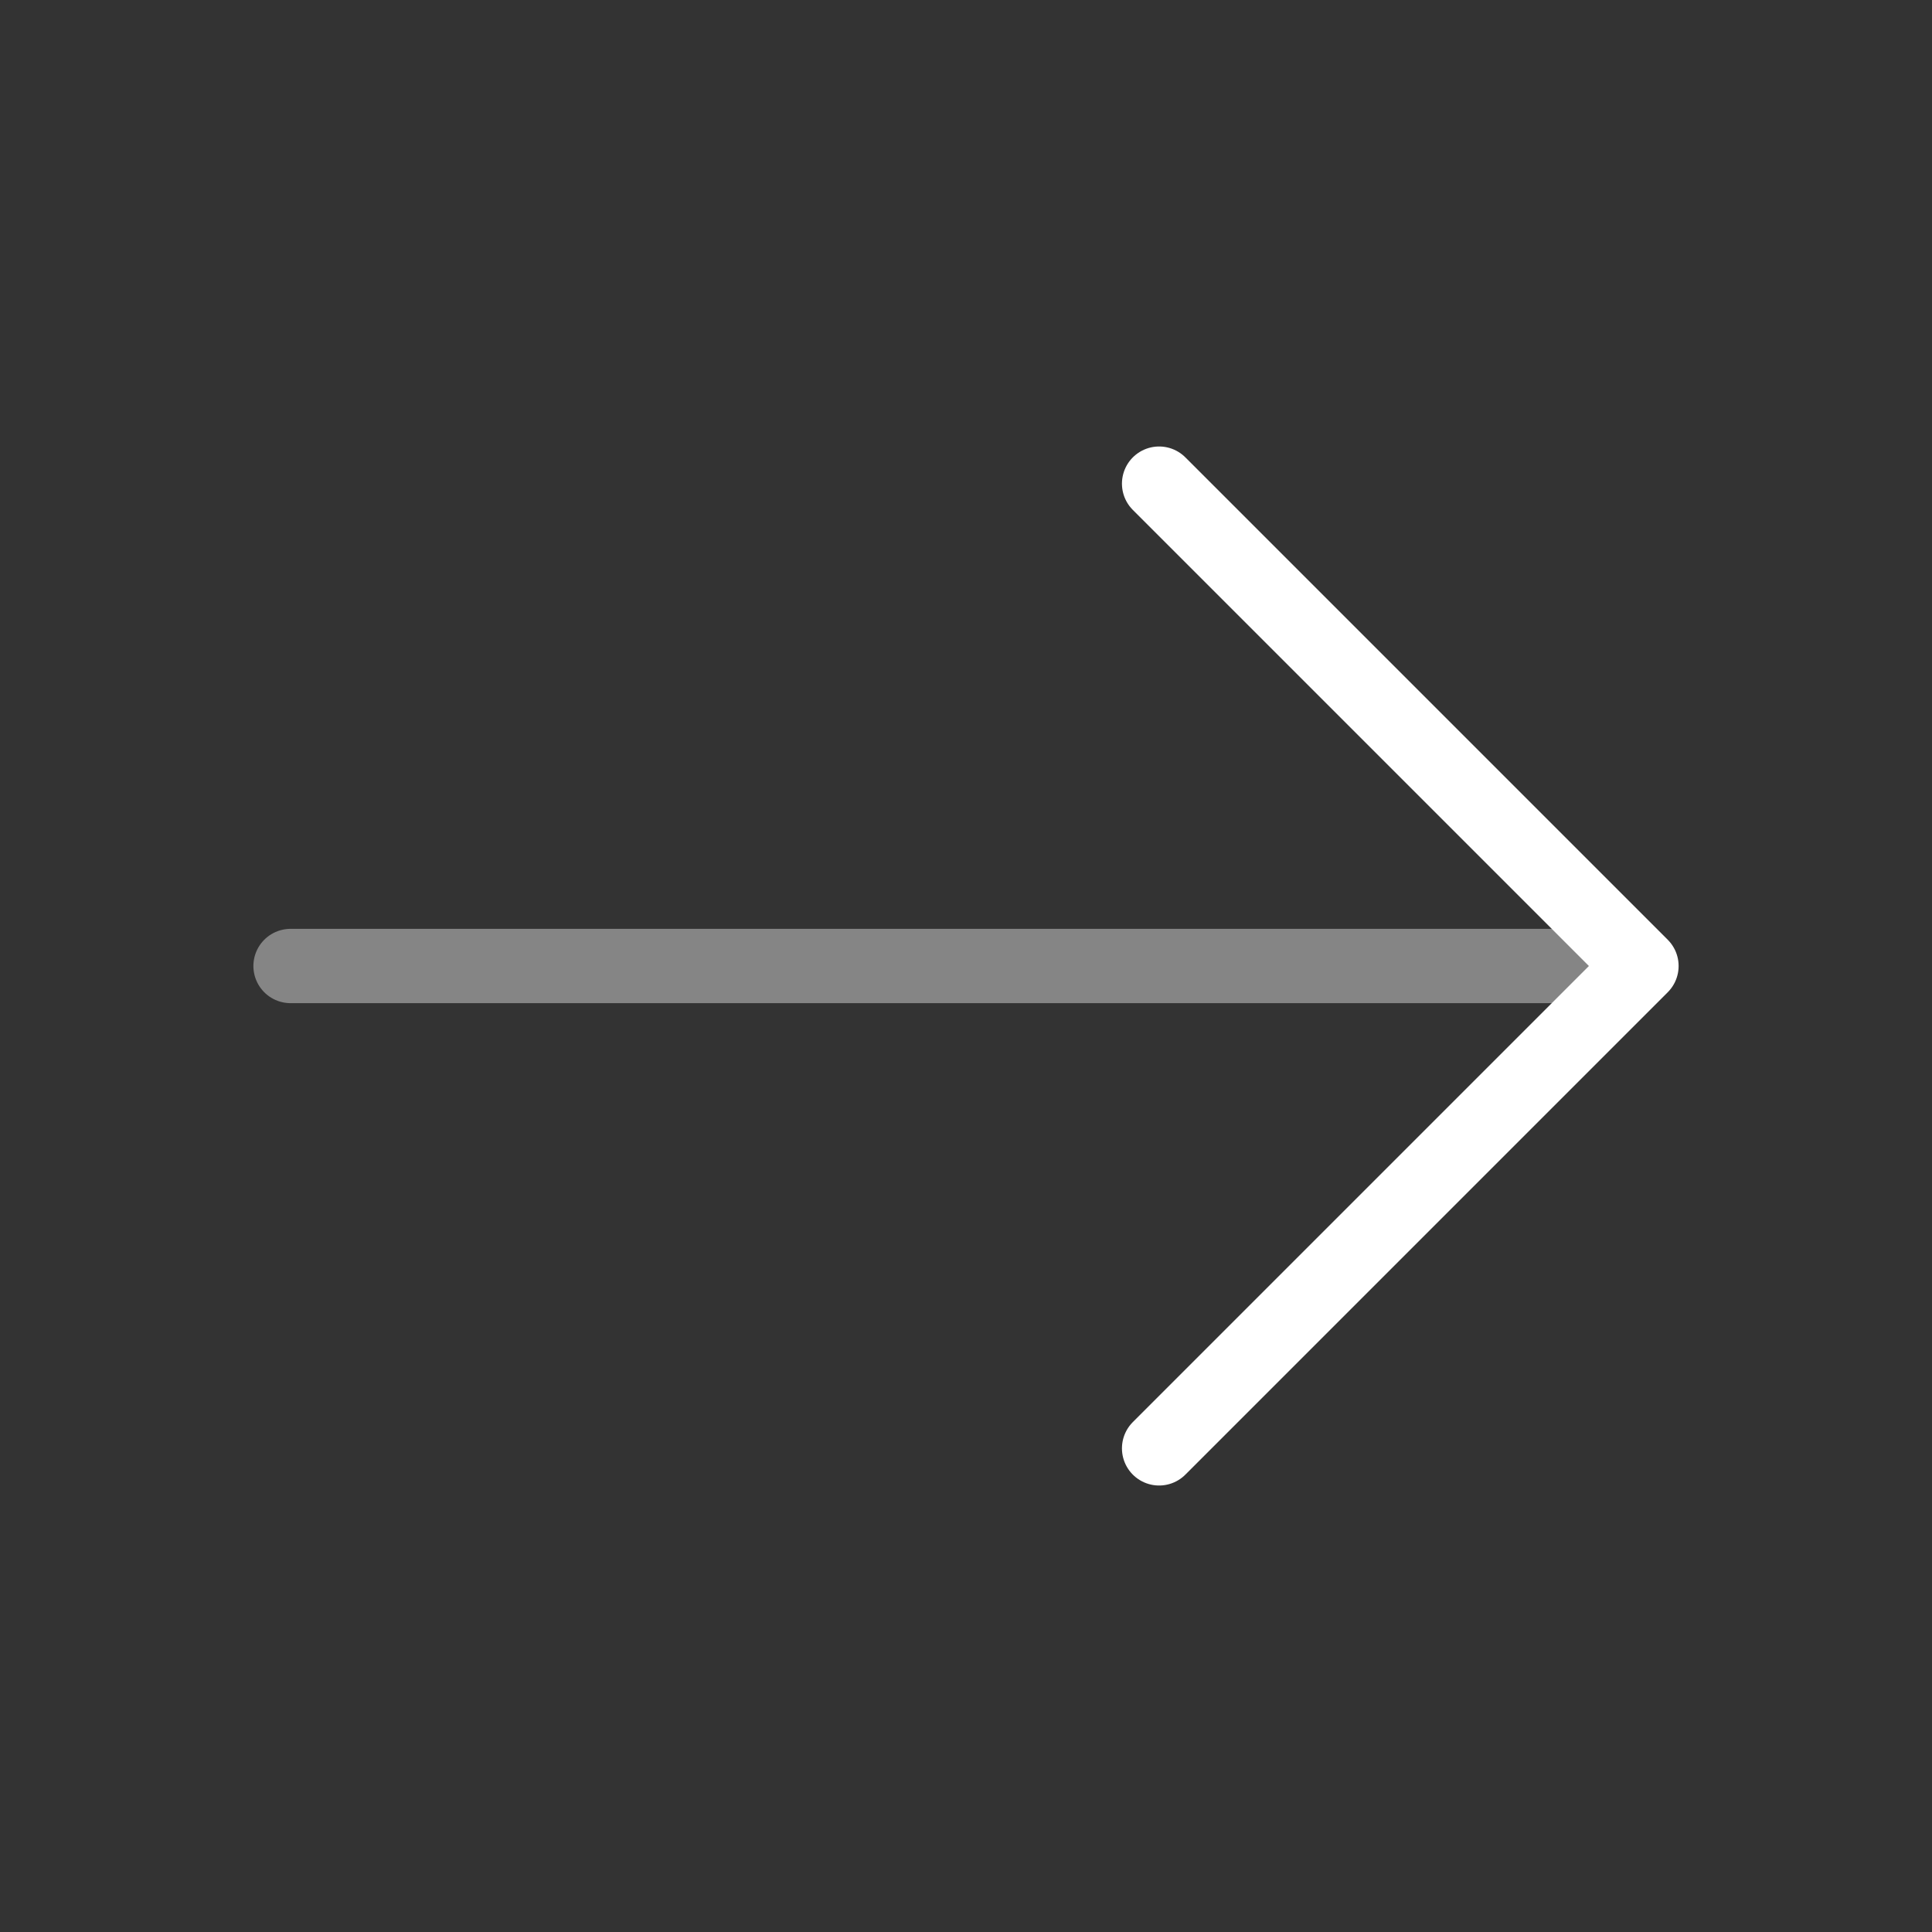 <svg width="39" height="39" viewBox="0 0 39 39" fill="none" xmlns="http://www.w3.org/2000/svg">
<rect x="0" y="0" width="39" height="39" fill="#333333" stroke="none"/>
<path d="M23.398 9.763L33.135 19.5L23.398 29.237" stroke="white" stroke-width="1.5" stroke-miterlimit="10" stroke-linecap="round" stroke-linejoin="round"/>
<path opacity="0.4" d="M5.865 19.5H32.863" stroke="white" stroke-width="1.5" stroke-miterlimit="10" stroke-linecap="round" stroke-linejoin="round"/>
</svg>
